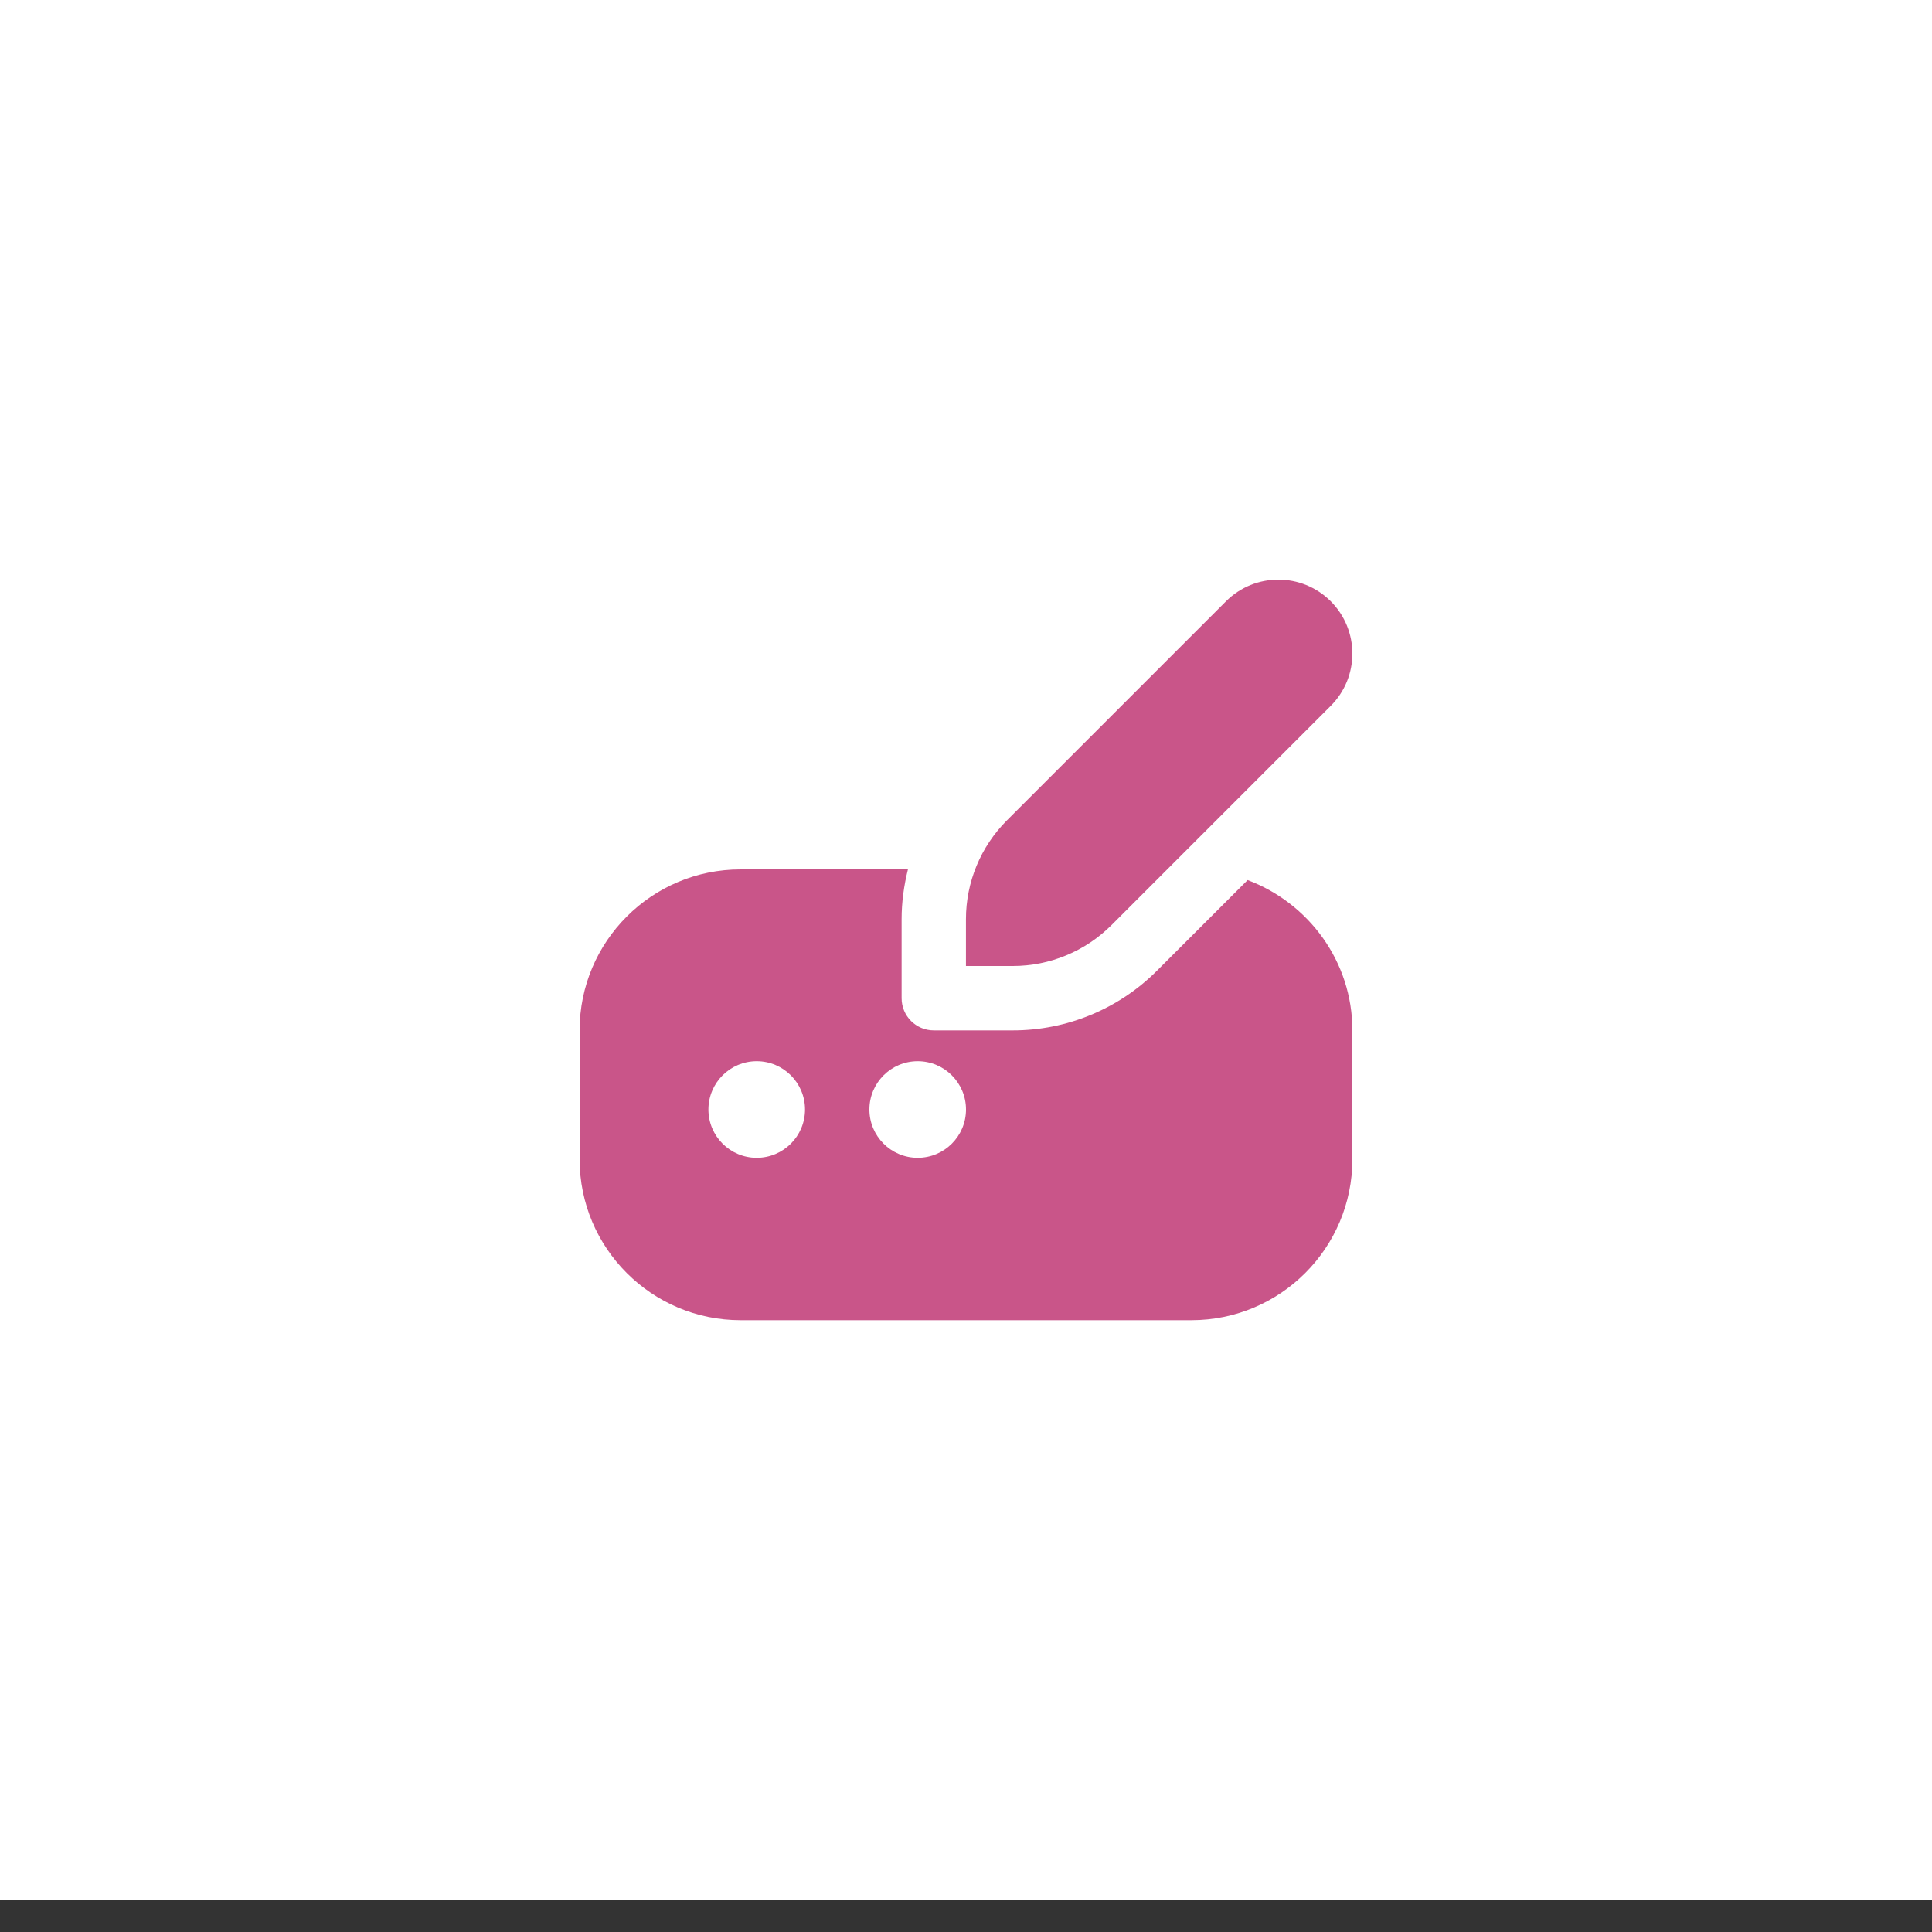 <svg width="40" height="40" viewBox="0 0 40 40" fill="none" xmlns="http://www.w3.org/2000/svg">
<rect x="0" y="0" width="40" height="40" fill="#333333" stroke="none"/>
<rect width="40" height="39.333" fill="white"/>
<g clip-path="url(#clip0_144_8391)">
<path d="M20.846 16.986L25.384 12.448C25.982 11.851 26.953 11.851 27.551 12.448C28.149 13.046 28.149 14.017 27.551 14.615L23.013 19.153C22.471 19.695 21.736 20 20.969 20H19.999V19.03C19.999 18.263 20.304 17.529 20.846 16.986ZM25.831 18.221L23.955 20.096C23.163 20.889 22.09 21.333 20.97 21.333H19.333C18.965 21.333 18.667 21.035 18.667 20.666V19.03C18.667 18.677 18.715 18.333 18.798 18H15.333C13.493 18 12 19.492 12 21.333V24C12 25.84 13.493 27.333 15.333 27.333H24.667C26.507 27.333 28 25.84 28 24V21.333C28 19.907 27.094 18.696 25.831 18.221ZM15.667 23.971C15.115 23.971 14.667 23.523 14.667 22.971C14.667 22.419 15.115 21.971 15.667 21.971C16.219 21.971 16.667 22.419 16.667 22.971C16.667 23.523 16.219 23.971 15.667 23.971ZM19 23.971C18.448 23.971 18 23.523 18 22.971C18 22.419 18.448 21.971 19 21.971C19.552 21.971 20 22.419 20 22.971C20 23.523 19.552 23.971 19 23.971Z" fill="#C95589"/>
</g>
<defs>
<clipPath id="clip0_144_8391">
<rect width="16" height="15.333" fill="white" transform="translate(12 12)"/>
</clipPath>
</defs>
</svg>
